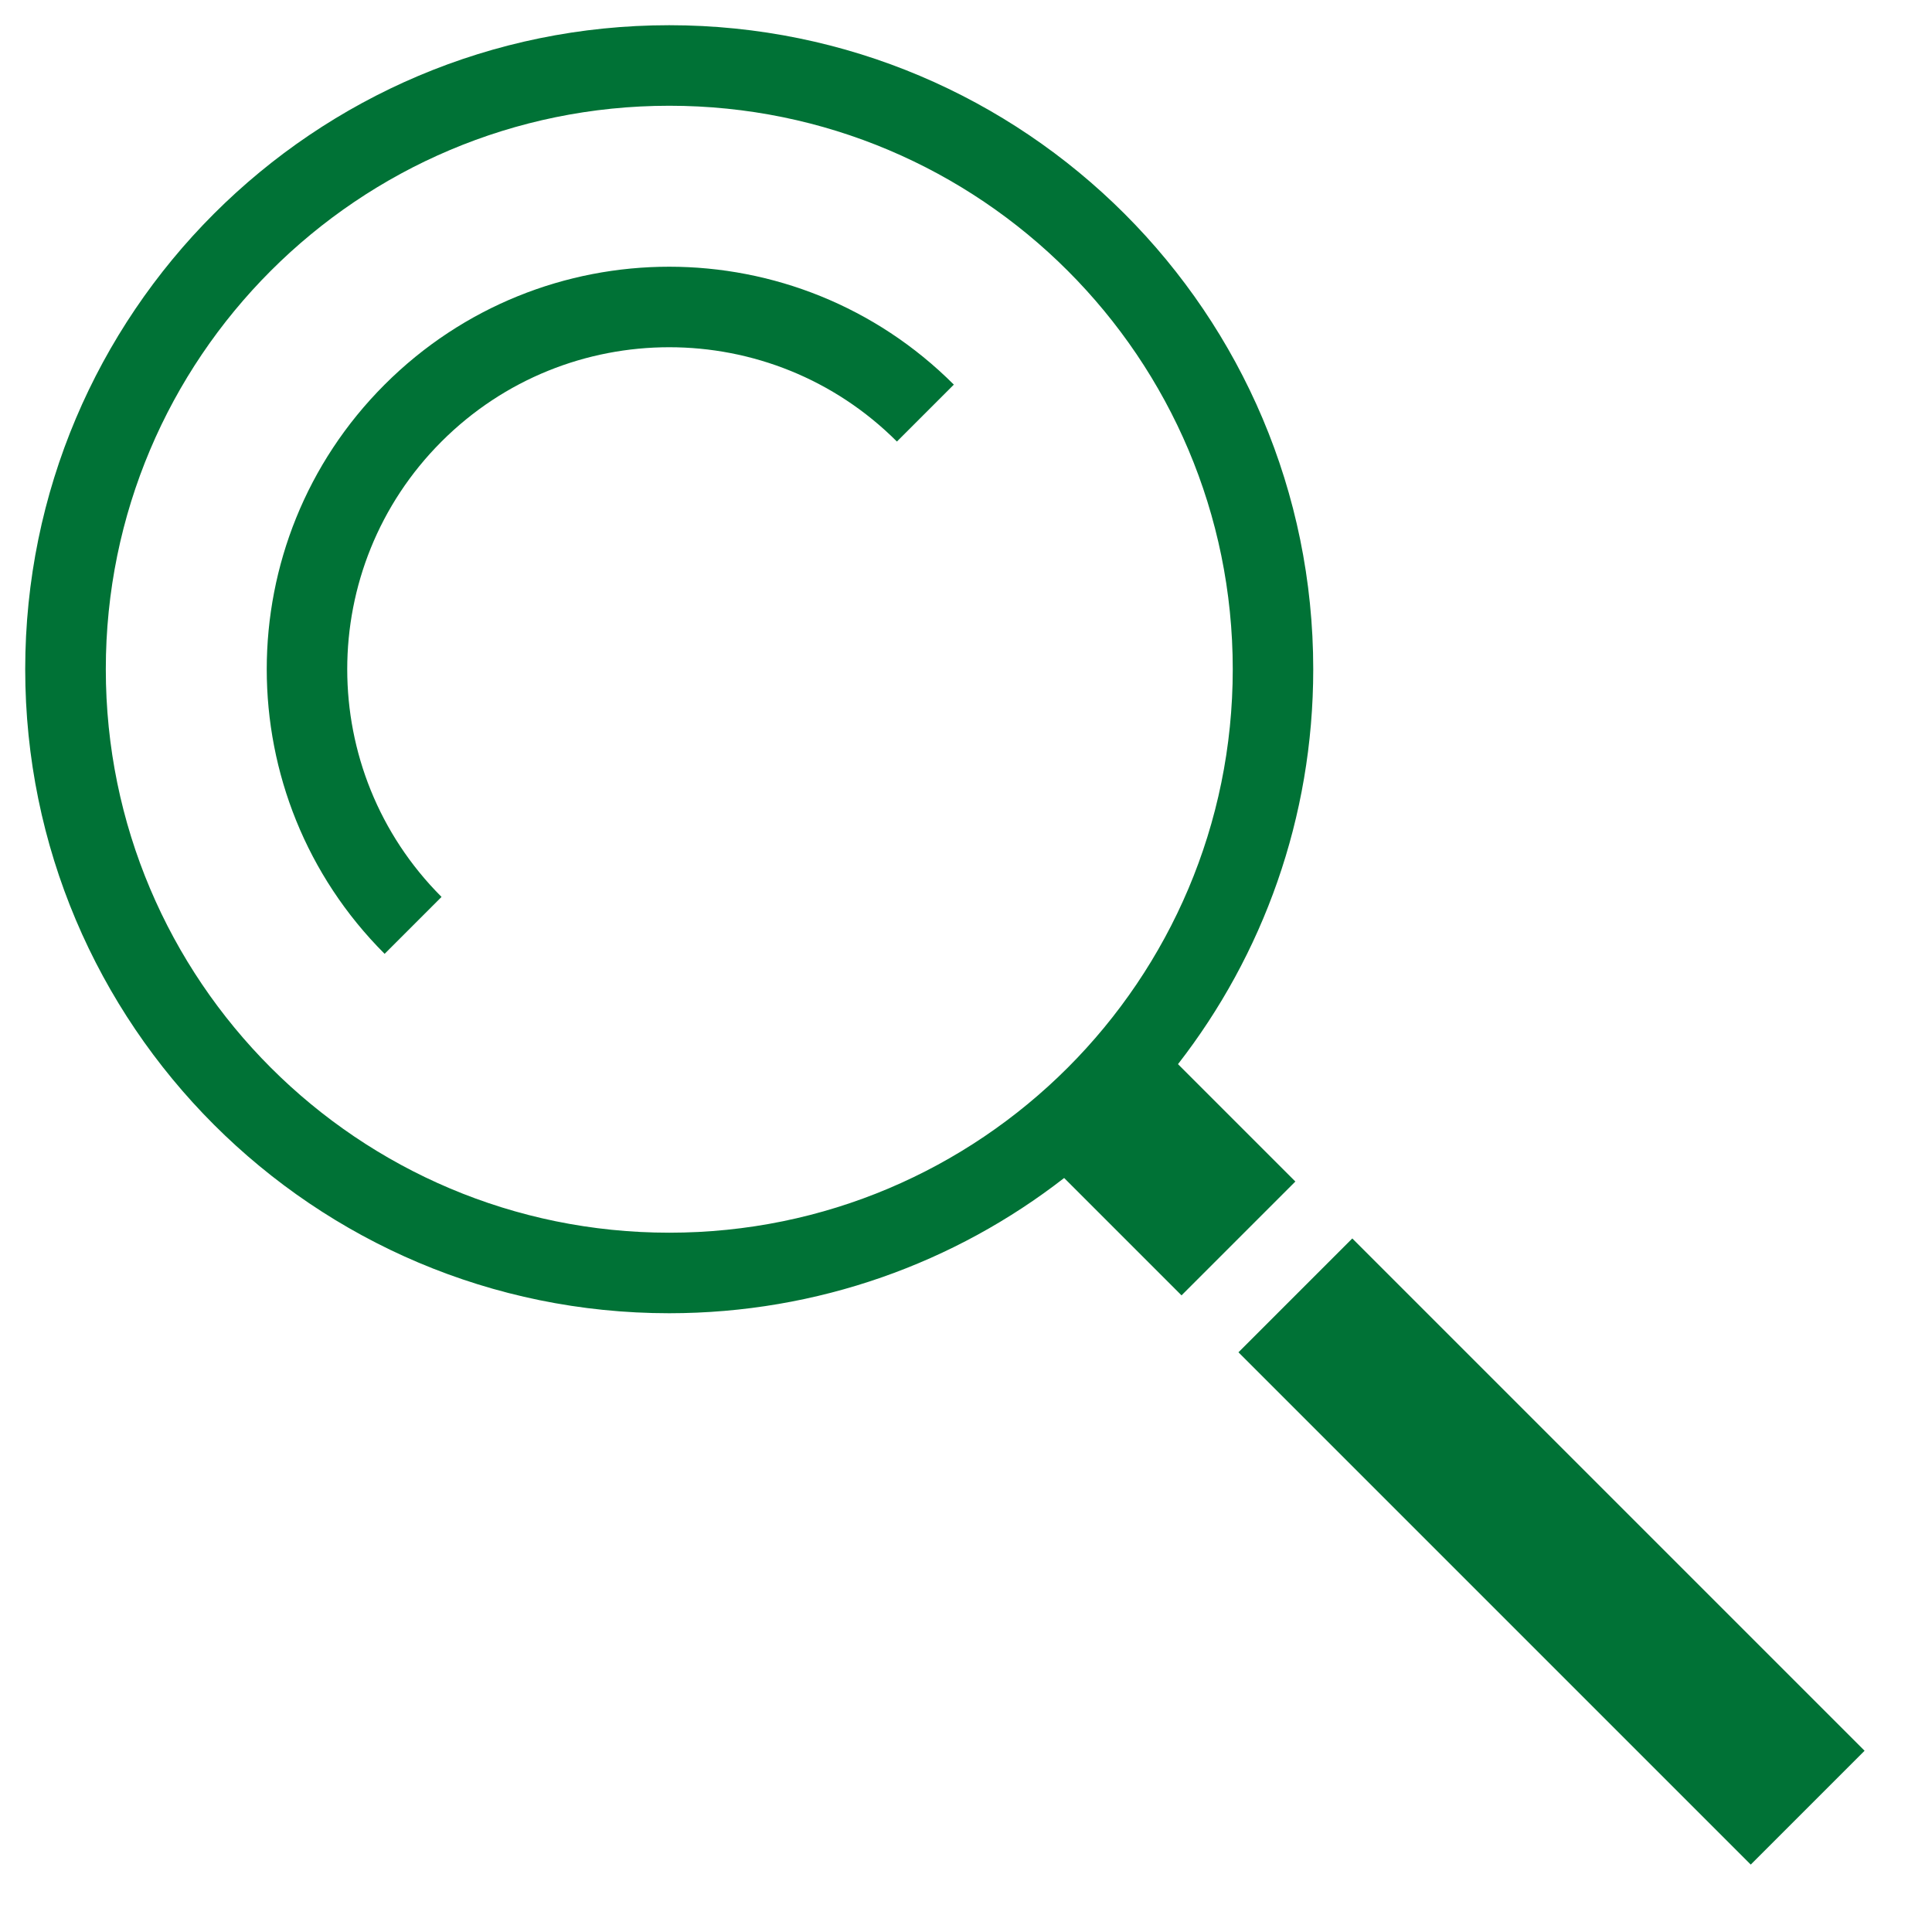 <?xml version="1.0" encoding="UTF-8"?>
<svg width="24px" height="24px" viewBox="0 0 24 24" version="1.1" xmlns="http://www.w3.org/2000/svg" xmlns:xlink="http://www.w3.org/1999/xlink">
    <!-- Generator: Sketch 52.2 (67145) - http://www.bohemiancoding.com/sketch -->
    <title>Design icon search 24x24</title>
    <desc>Created with Sketch.</desc>
    <g id="Design-icon-search-24x24" stroke="none" stroke-width="1" fill="none" fill-rule="evenodd">
        <rect id="btn-bound" fill-opacity="0.5" fill="#FF00FF" opacity="0" x="0" y="0" width="24" height="24"></rect>
        <path d="M13.556,14.494 L13.556,16.556 L11.556,16.556 L11.556,14.494 C9.854,14.281 8.207,13.52 6.899,12.213 C3.775,9.089 3.775,4.024 6.899,0.899 C10.024,-2.225 15.089,-2.225 18.213,0.899 C21.337,4.024 21.337,9.089 18.213,12.213 C16.906,13.52 15.259,14.281 13.556,14.494 Z M11.556,17.556 L13.556,17.556 L13.556,26.556 L11.556,26.556 L11.556,17.556 Z M7.607,11.506 C10.34,14.24 14.772,14.24 17.506,11.506 C20.24,8.772 20.24,4.34 17.506,1.607 C14.772,-1.127 10.34,-1.127 7.607,1.607 C4.873,4.34 4.873,8.772 7.607,11.506 Z M8.556,6.556 L7.556,6.556 C7.556,3.795 9.795,1.556 12.556,1.556 C15.318,1.556 17.556,3.795 17.556,6.556 L16.556,6.556 C16.556,4.347 14.765,2.556 12.556,2.556 C10.347,2.556 8.556,4.347 8.556,6.556 Z" id="icon_search" fill="#007236" fill-rule="nonzero" transform="translate(12.556, 12.556) rotate(-45) translate(-12.556, -12.556) "></path>
    </g>
</svg>